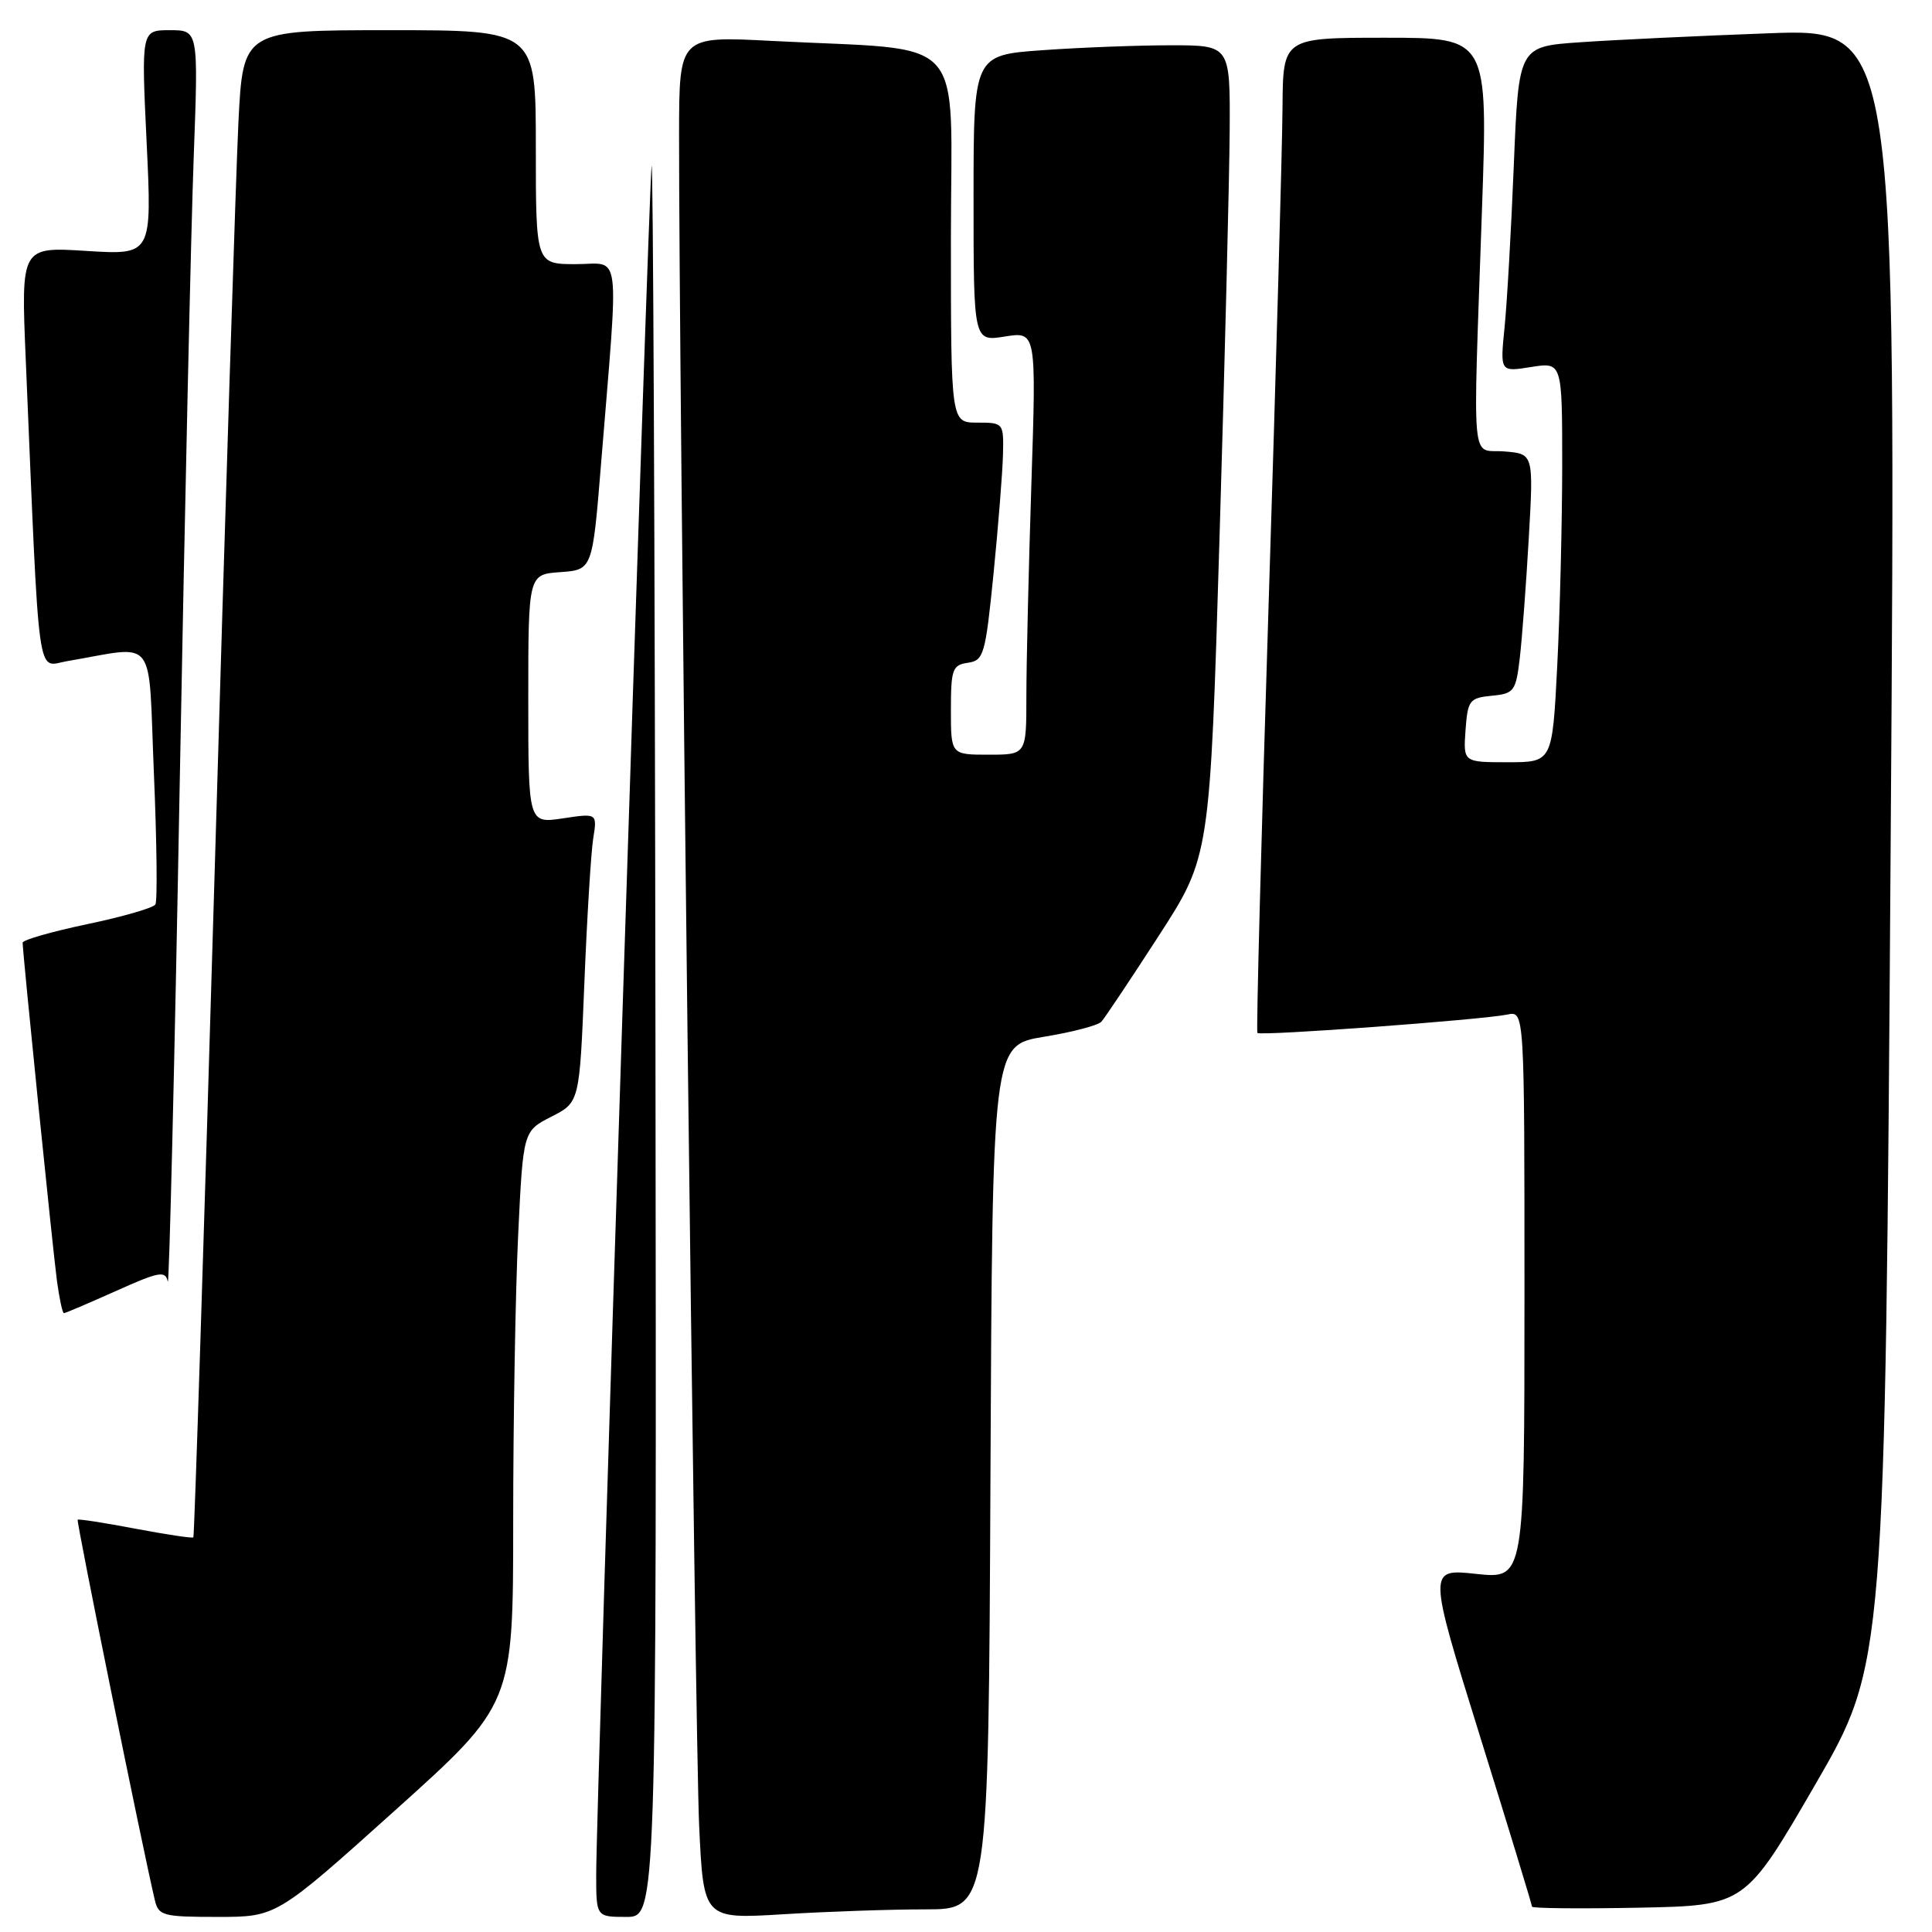 <?xml version="1.0" encoding="UTF-8" standalone="no"?>
<!DOCTYPE svg PUBLIC "-//W3C//DTD SVG 1.1//EN" "http://www.w3.org/Graphics/SVG/1.1/DTD/svg11.dtd" >
<svg xmlns="http://www.w3.org/2000/svg" xmlns:xlink="http://www.w3.org/1999/xlink" version="1.1" viewBox="0 0 256 256">
 <g >
 <path fill="currentColor"
d=" M 52.32 239.91 C 68.00 225.82 68.00 225.82 68.00 201.57 C 68.00 188.23 68.30 171.14 68.66 163.60 C 69.32 149.88 69.32 149.88 73.05 147.97 C 76.79 146.07 76.79 146.07 77.43 130.28 C 77.78 121.60 78.31 112.98 78.60 111.13 C 79.14 107.75 79.14 107.75 74.57 108.44 C 70.00 109.12 70.00 109.12 70.00 92.62 C 70.00 76.11 70.00 76.11 74.25 75.81 C 78.50 75.50 78.50 75.50 79.64 61.50 C 82.02 32.21 82.37 35.00 76.31 35.00 C 71.00 35.00 71.00 35.00 71.00 19.50 C 71.00 4.00 71.00 4.00 51.60 4.00 C 32.20 4.00 32.20 4.00 31.59 16.25 C 31.26 22.99 29.83 67.87 28.43 115.98 C 27.02 164.09 25.76 203.57 25.62 203.71 C 25.48 203.85 22.03 203.33 17.94 202.56 C 13.86 201.78 10.42 201.25 10.29 201.37 C 10.10 201.57 18.84 244.69 20.51 251.75 C 21.00 253.85 21.57 254.00 28.84 254.00 C 36.64 254.00 36.64 254.00 52.32 239.91 Z  M 86.85 136.75 C 86.77 72.26 86.54 20.62 86.34 22.00 C 85.96 24.72 79.00 239.17 79.00 248.38 C 79.00 254.00 79.00 254.00 83.00 254.00 C 87.00 254.00 87.00 254.00 86.85 136.75 Z  M 122.65 253.00 C 130.98 253.00 130.98 253.00 131.24 195.75 C 131.50 138.50 131.50 138.50 138.32 137.38 C 142.07 136.77 145.50 135.87 145.94 135.38 C 146.38 134.90 149.80 129.78 153.54 124.00 C 160.33 113.50 160.33 113.50 161.60 71.00 C 162.30 47.62 162.90 23.44 162.94 17.25 C 163.00 6.00 163.00 6.00 155.15 6.00 C 150.84 6.00 143.19 6.29 138.15 6.65 C 129.00 7.30 129.00 7.30 129.00 26.28 C 129.00 45.26 129.00 45.26 133.16 44.59 C 137.32 43.93 137.32 43.93 136.66 64.21 C 136.30 75.37 136.00 87.99 136.00 92.25 C 136.00 100.00 136.00 100.00 131.00 100.00 C 126.00 100.00 126.00 100.00 126.00 94.07 C 126.00 88.68 126.21 88.11 128.25 87.82 C 130.36 87.52 130.57 86.76 131.65 76.00 C 132.28 69.67 132.84 62.59 132.90 60.25 C 133.00 56.04 132.97 56.00 129.50 56.00 C 126.00 56.00 126.00 56.00 126.00 31.60 C 126.00 3.86 128.66 6.80 102.25 5.42 C 90.00 4.78 90.00 4.78 89.98 17.64 C 89.94 47.35 92.11 230.51 92.64 241.90 C 93.22 254.29 93.22 254.29 103.76 253.65 C 109.57 253.29 118.06 253.00 122.65 253.00 Z  M 240.51 236.50 C 249.78 220.50 249.78 220.50 250.52 112.14 C 251.26 3.78 251.26 3.78 234.38 4.41 C 225.10 4.75 213.84 5.29 209.37 5.60 C 201.23 6.16 201.23 6.16 200.59 21.83 C 200.24 30.45 199.69 40.15 199.36 43.40 C 198.77 49.29 198.77 49.29 202.88 48.63 C 207.00 47.98 207.00 47.98 207.00 61.74 C 206.99 69.31 206.70 81.24 206.34 88.25 C 205.69 101.00 205.69 101.00 199.79 101.00 C 193.89 101.00 193.89 101.00 194.19 96.75 C 194.48 92.79 194.71 92.48 197.66 92.19 C 200.63 91.91 200.86 91.59 201.38 87.19 C 201.68 84.61 202.22 77.47 202.57 71.32 C 203.21 60.13 203.21 60.13 199.35 59.82 C 194.83 59.44 195.16 63.02 196.37 27.75 C 197.16 5.00 197.16 5.00 183.58 5.00 C 170.00 5.00 170.00 5.00 169.94 14.25 C 169.91 19.34 169.08 48.92 168.10 80.00 C 167.12 111.08 166.45 136.67 166.61 136.87 C 166.96 137.30 196.39 135.13 199.75 134.43 C 202.00 133.96 202.00 133.96 202.00 171.60 C 202.00 209.23 202.00 209.23 195.60 208.55 C 189.20 207.86 189.20 207.86 196.10 230.04 C 199.90 242.24 203.00 252.41 203.00 252.64 C 203.00 252.87 209.35 252.93 217.12 252.78 C 231.23 252.50 231.23 252.50 240.51 236.50 Z  M 15.35 171.07 C 21.11 168.48 21.92 168.34 22.23 169.82 C 22.41 170.74 23.13 141.35 23.80 104.50 C 24.48 67.65 25.32 29.96 25.67 20.75 C 26.29 4.00 26.29 4.00 22.51 4.00 C 18.72 4.00 18.72 4.00 19.43 18.89 C 20.14 33.79 20.14 33.79 11.46 33.25 C 2.78 32.70 2.78 32.70 3.41 47.60 C 5.27 91.63 4.81 88.30 8.87 87.61 C 20.96 85.56 19.61 83.83 20.39 102.42 C 20.78 111.56 20.87 119.41 20.59 119.85 C 20.31 120.30 16.24 121.48 11.54 122.46 C 6.84 123.45 3.00 124.55 3.00 124.91 C 3.00 126.25 7.00 165.66 7.55 169.75 C 7.87 172.09 8.28 174.00 8.47 174.00 C 8.66 174.00 11.75 172.68 15.35 171.07 Z "/>
</g>
</svg>